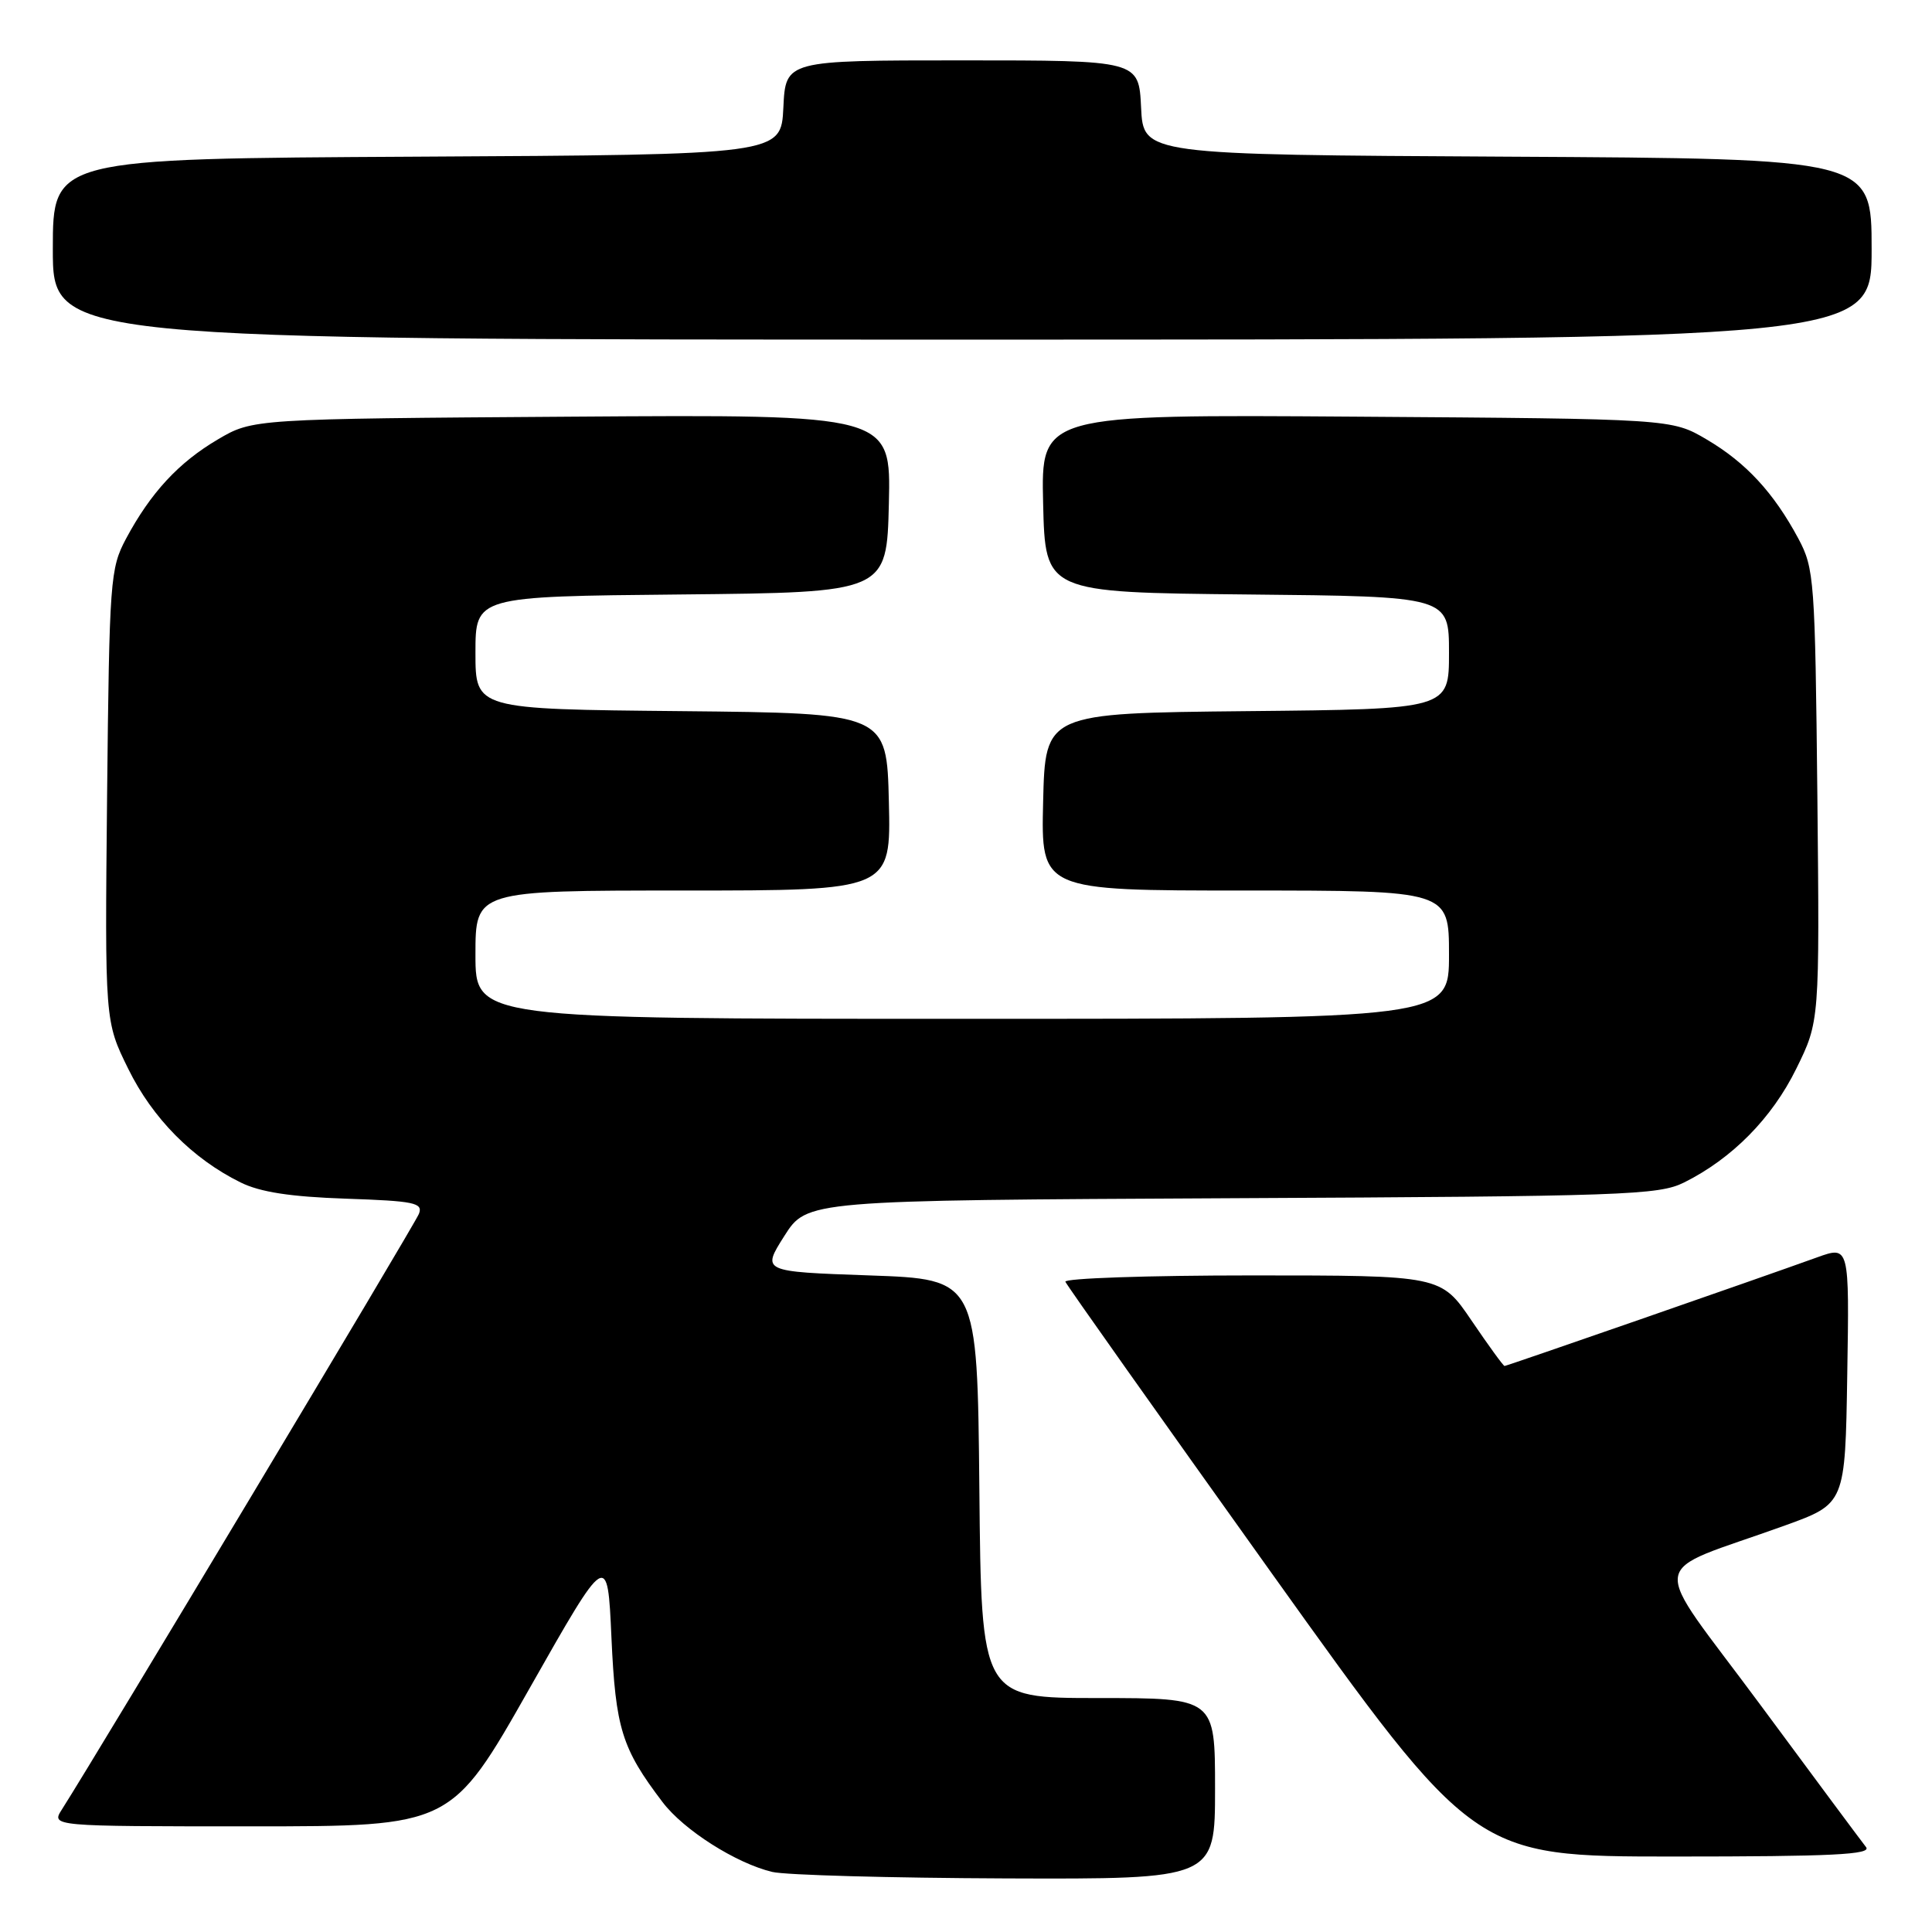 <?xml version="1.0" encoding="UTF-8" standalone="no"?>
<!DOCTYPE svg PUBLIC "-//W3C//DTD SVG 1.1//EN" "http://www.w3.org/Graphics/SVG/1.1/DTD/svg11.dtd" >
<svg xmlns="http://www.w3.org/2000/svg" xmlns:xlink="http://www.w3.org/1999/xlink" version="1.1" viewBox="0 0 256 256">
 <g >
 <path fill="currentColor"
d=" M 161.00 237.00 C 161.00 225.00 161.00 225.00 145.52 225.00 C 130.03 225.00 130.03 225.00 129.77 197.25 C 129.50 169.50 129.50 169.50 115.21 169.00 C 100.93 168.50 100.93 168.50 103.93 163.77 C 106.93 159.05 106.93 159.05 163.21 158.77 C 215.24 158.52 219.78 158.36 223.14 156.69 C 229.51 153.52 234.79 148.17 238.01 141.62 C 241.11 135.33 241.11 135.33 240.81 105.42 C 240.51 76.81 240.40 75.32 238.30 71.38 C 235.03 65.28 231.34 61.29 226.14 58.23 C 221.50 55.50 221.50 55.50 179.72 55.21 C 137.94 54.92 137.94 54.92 138.22 66.71 C 138.50 78.50 138.50 78.50 165.25 78.77 C 192.00 79.03 192.00 79.03 192.00 86.50 C 192.00 93.97 192.00 93.97 165.25 94.23 C 138.50 94.50 138.50 94.50 138.22 106.25 C 137.94 118.00 137.94 118.00 164.97 118.00 C 192.00 118.00 192.00 118.00 192.00 126.50 C 192.00 135.00 192.00 135.00 127.50 135.00 C 63.00 135.00 63.00 135.00 63.00 126.50 C 63.00 118.00 63.00 118.00 90.53 118.00 C 118.06 118.00 118.06 118.00 117.78 106.25 C 117.50 94.50 117.50 94.50 90.25 94.23 C 63.00 93.97 63.00 93.97 63.00 86.50 C 63.00 79.03 63.00 79.03 90.25 78.77 C 117.50 78.50 117.50 78.50 117.78 66.71 C 118.06 54.92 118.06 54.92 75.78 55.21 C 33.50 55.50 33.50 55.50 28.86 58.23 C 23.66 61.29 19.97 65.28 16.70 71.38 C 14.60 75.32 14.49 76.81 14.19 105.42 C 13.89 135.33 13.89 135.33 16.99 141.62 C 20.21 148.18 25.50 153.53 31.86 156.67 C 34.45 157.96 38.47 158.58 45.82 158.83 C 54.93 159.14 56.07 159.38 55.51 160.84 C 54.99 162.20 13.07 232.12 8.21 239.75 C 6.77 242.00 6.77 242.00 33.28 242.00 C 59.80 242.00 59.80 242.00 70.15 223.75 C 80.50 205.50 80.50 205.50 81.02 217.00 C 81.57 229.04 82.38 231.67 87.80 238.80 C 90.61 242.50 97.54 246.90 102.33 248.04 C 104.07 248.46 117.99 248.84 133.25 248.90 C 161.00 249.00 161.00 249.00 161.00 237.00 Z  M 247.26 244.75 C 246.71 244.06 240.38 235.54 233.19 225.81 C 218.37 205.78 217.95 208.84 236.50 202.14 C 244.50 199.25 244.50 199.25 244.77 182.16 C 245.05 165.07 245.05 165.07 240.77 166.61 C 232.98 169.42 199.65 181.00 199.36 181.00 C 199.20 181.00 197.24 178.30 195.00 175.00 C 190.93 169.00 190.93 169.00 165.88 169.00 C 152.10 169.00 140.98 169.38 141.17 169.84 C 141.35 170.30 153.62 187.62 168.42 208.34 C 195.34 246.00 195.34 246.00 221.79 246.00 C 242.82 246.00 248.04 245.74 247.26 244.75 Z  M 248.00 33.01 C 248.00 21.02 248.00 21.02 199.75 20.76 C 151.50 20.50 151.50 20.50 151.20 14.25 C 150.90 8.00 150.90 8.00 127.50 8.00 C 104.10 8.00 104.10 8.00 103.80 14.25 C 103.50 20.50 103.50 20.50 55.25 20.76 C 7.00 21.02 7.00 21.02 7.00 33.01 C 7.00 45.00 7.00 45.00 127.50 45.00 C 248.00 45.00 248.00 45.00 248.00 33.01 Z "/>
</g>
</svg>